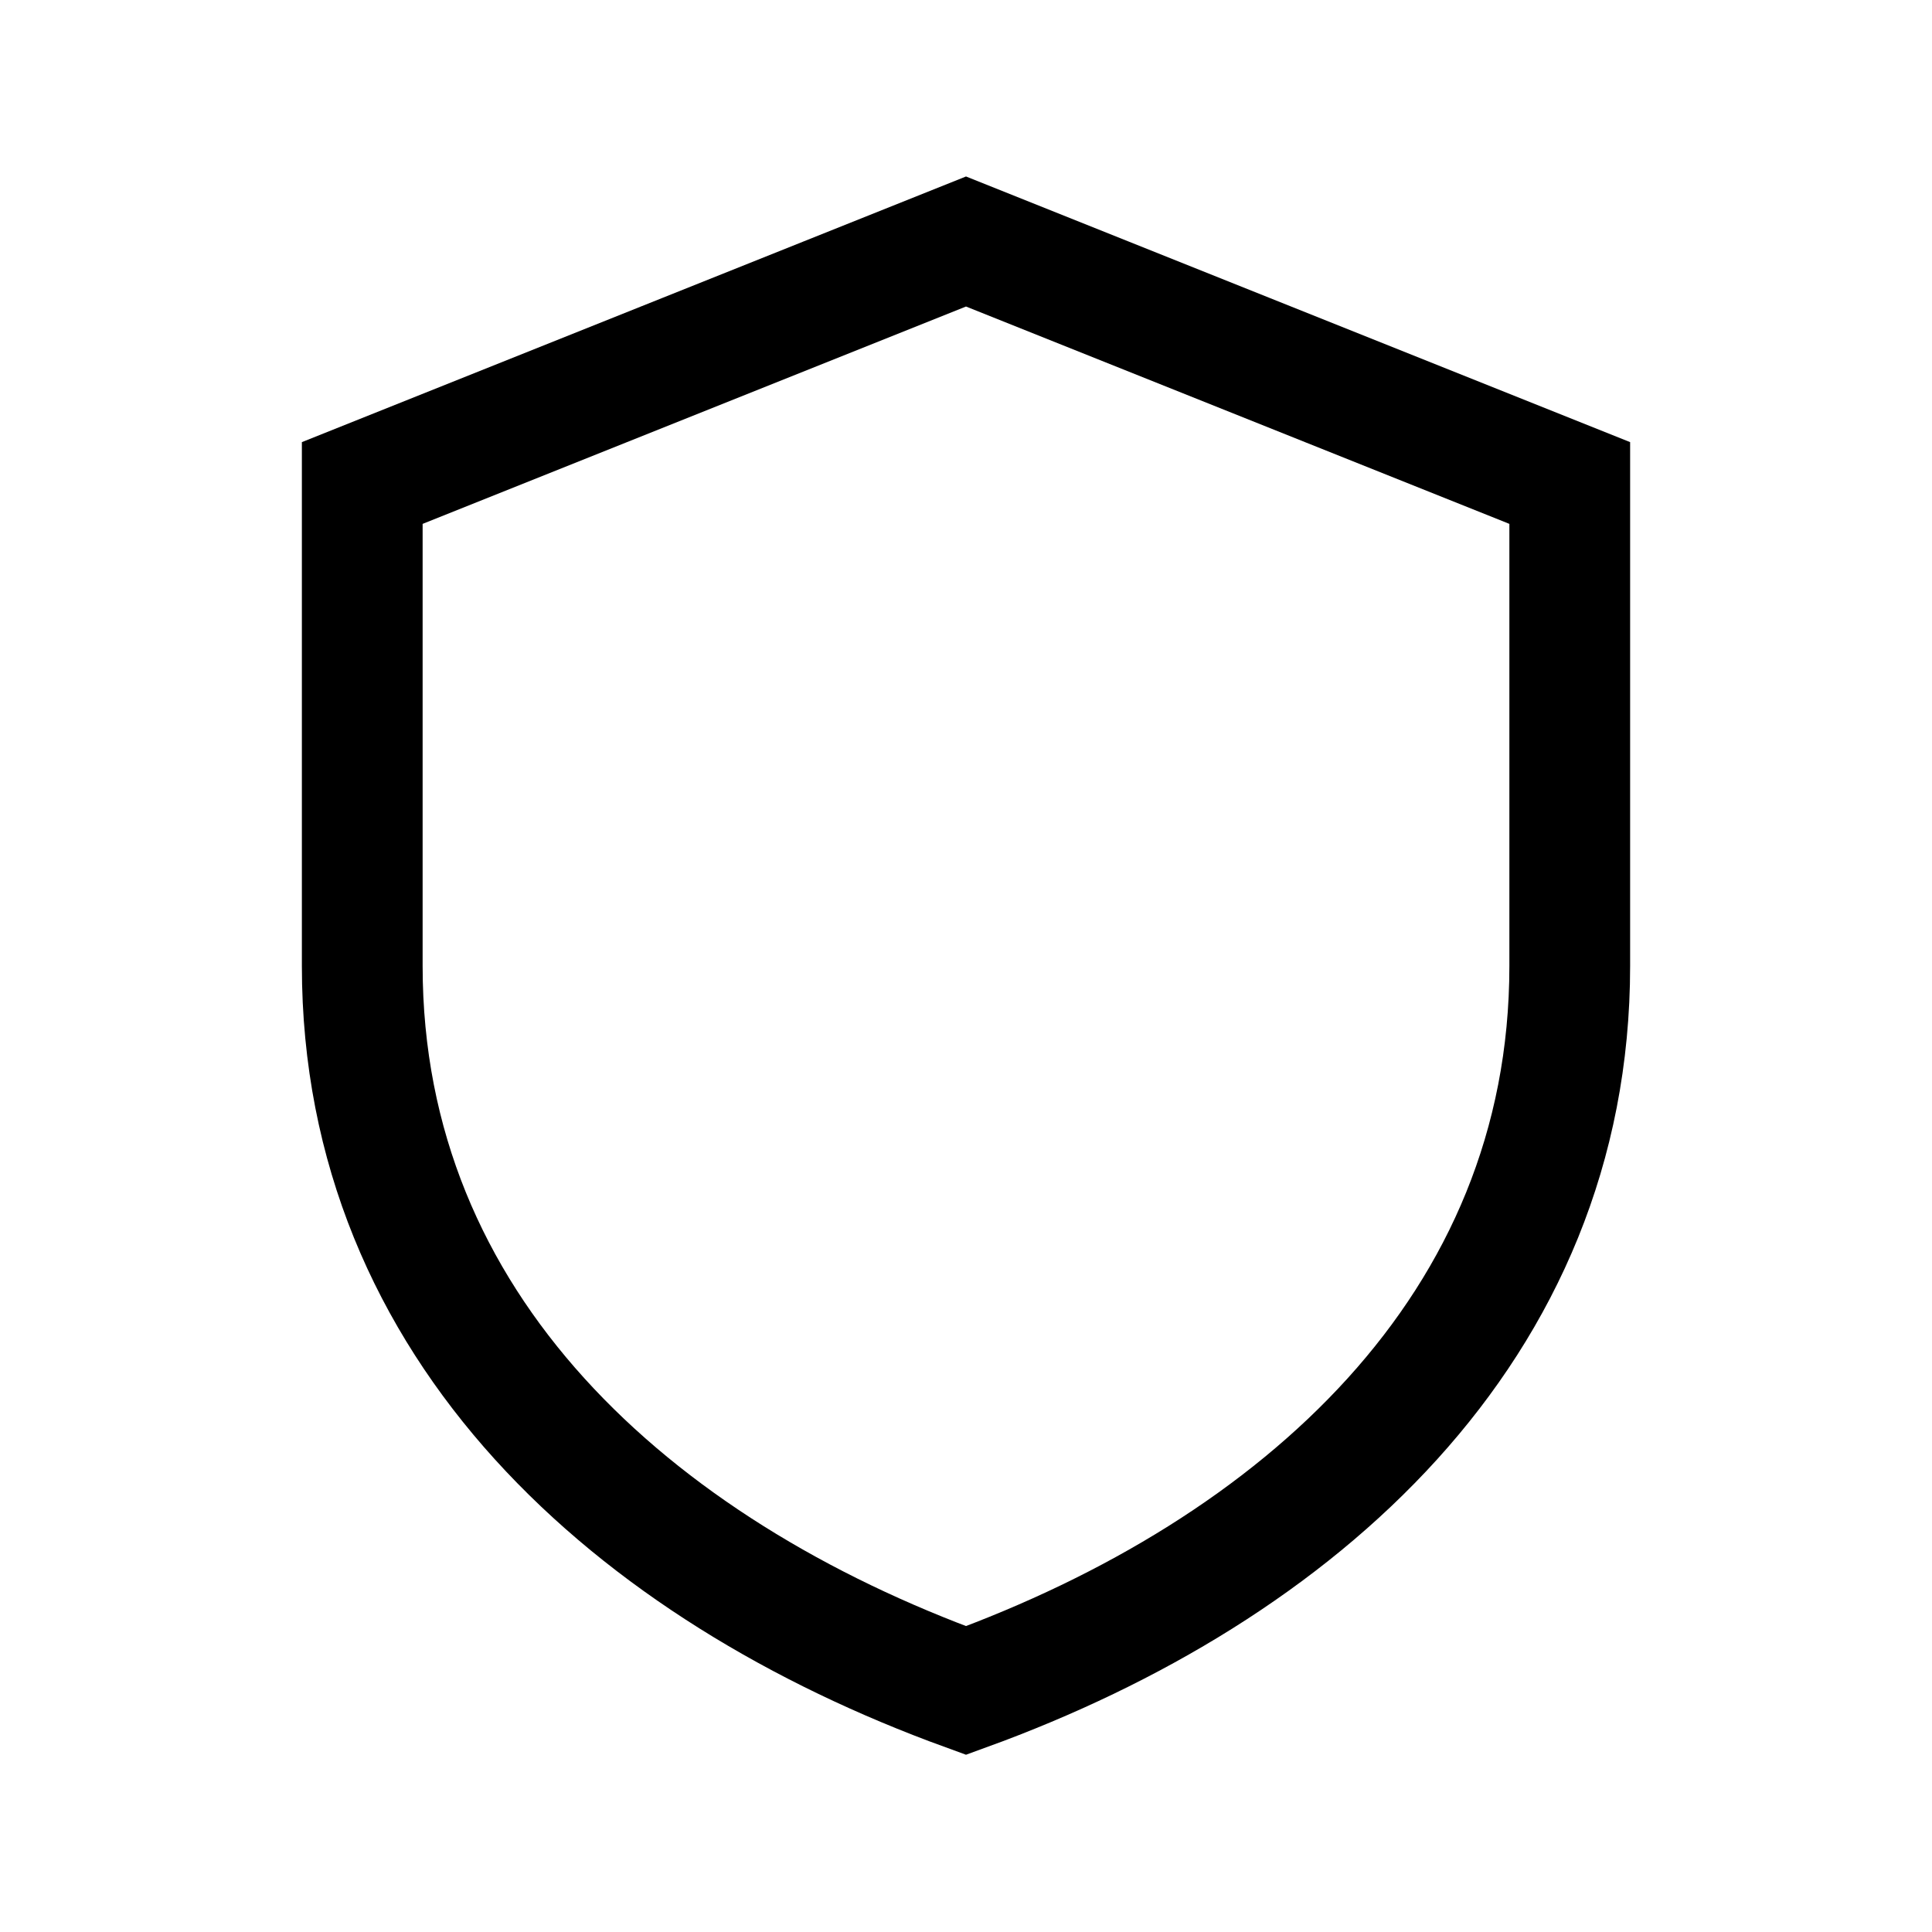 <svg xmlns="http://www.w3.org/2000/svg" viewBox="0 0 64 64" width="64" height="64">
  <path d="M32 8 L52 16 L52 32 C52 44 43 52 32 56 C21 52 12 44 12 32 L12 16 Z" fill="none" stroke="currentColor" stroke-width="4"/>
</svg>
